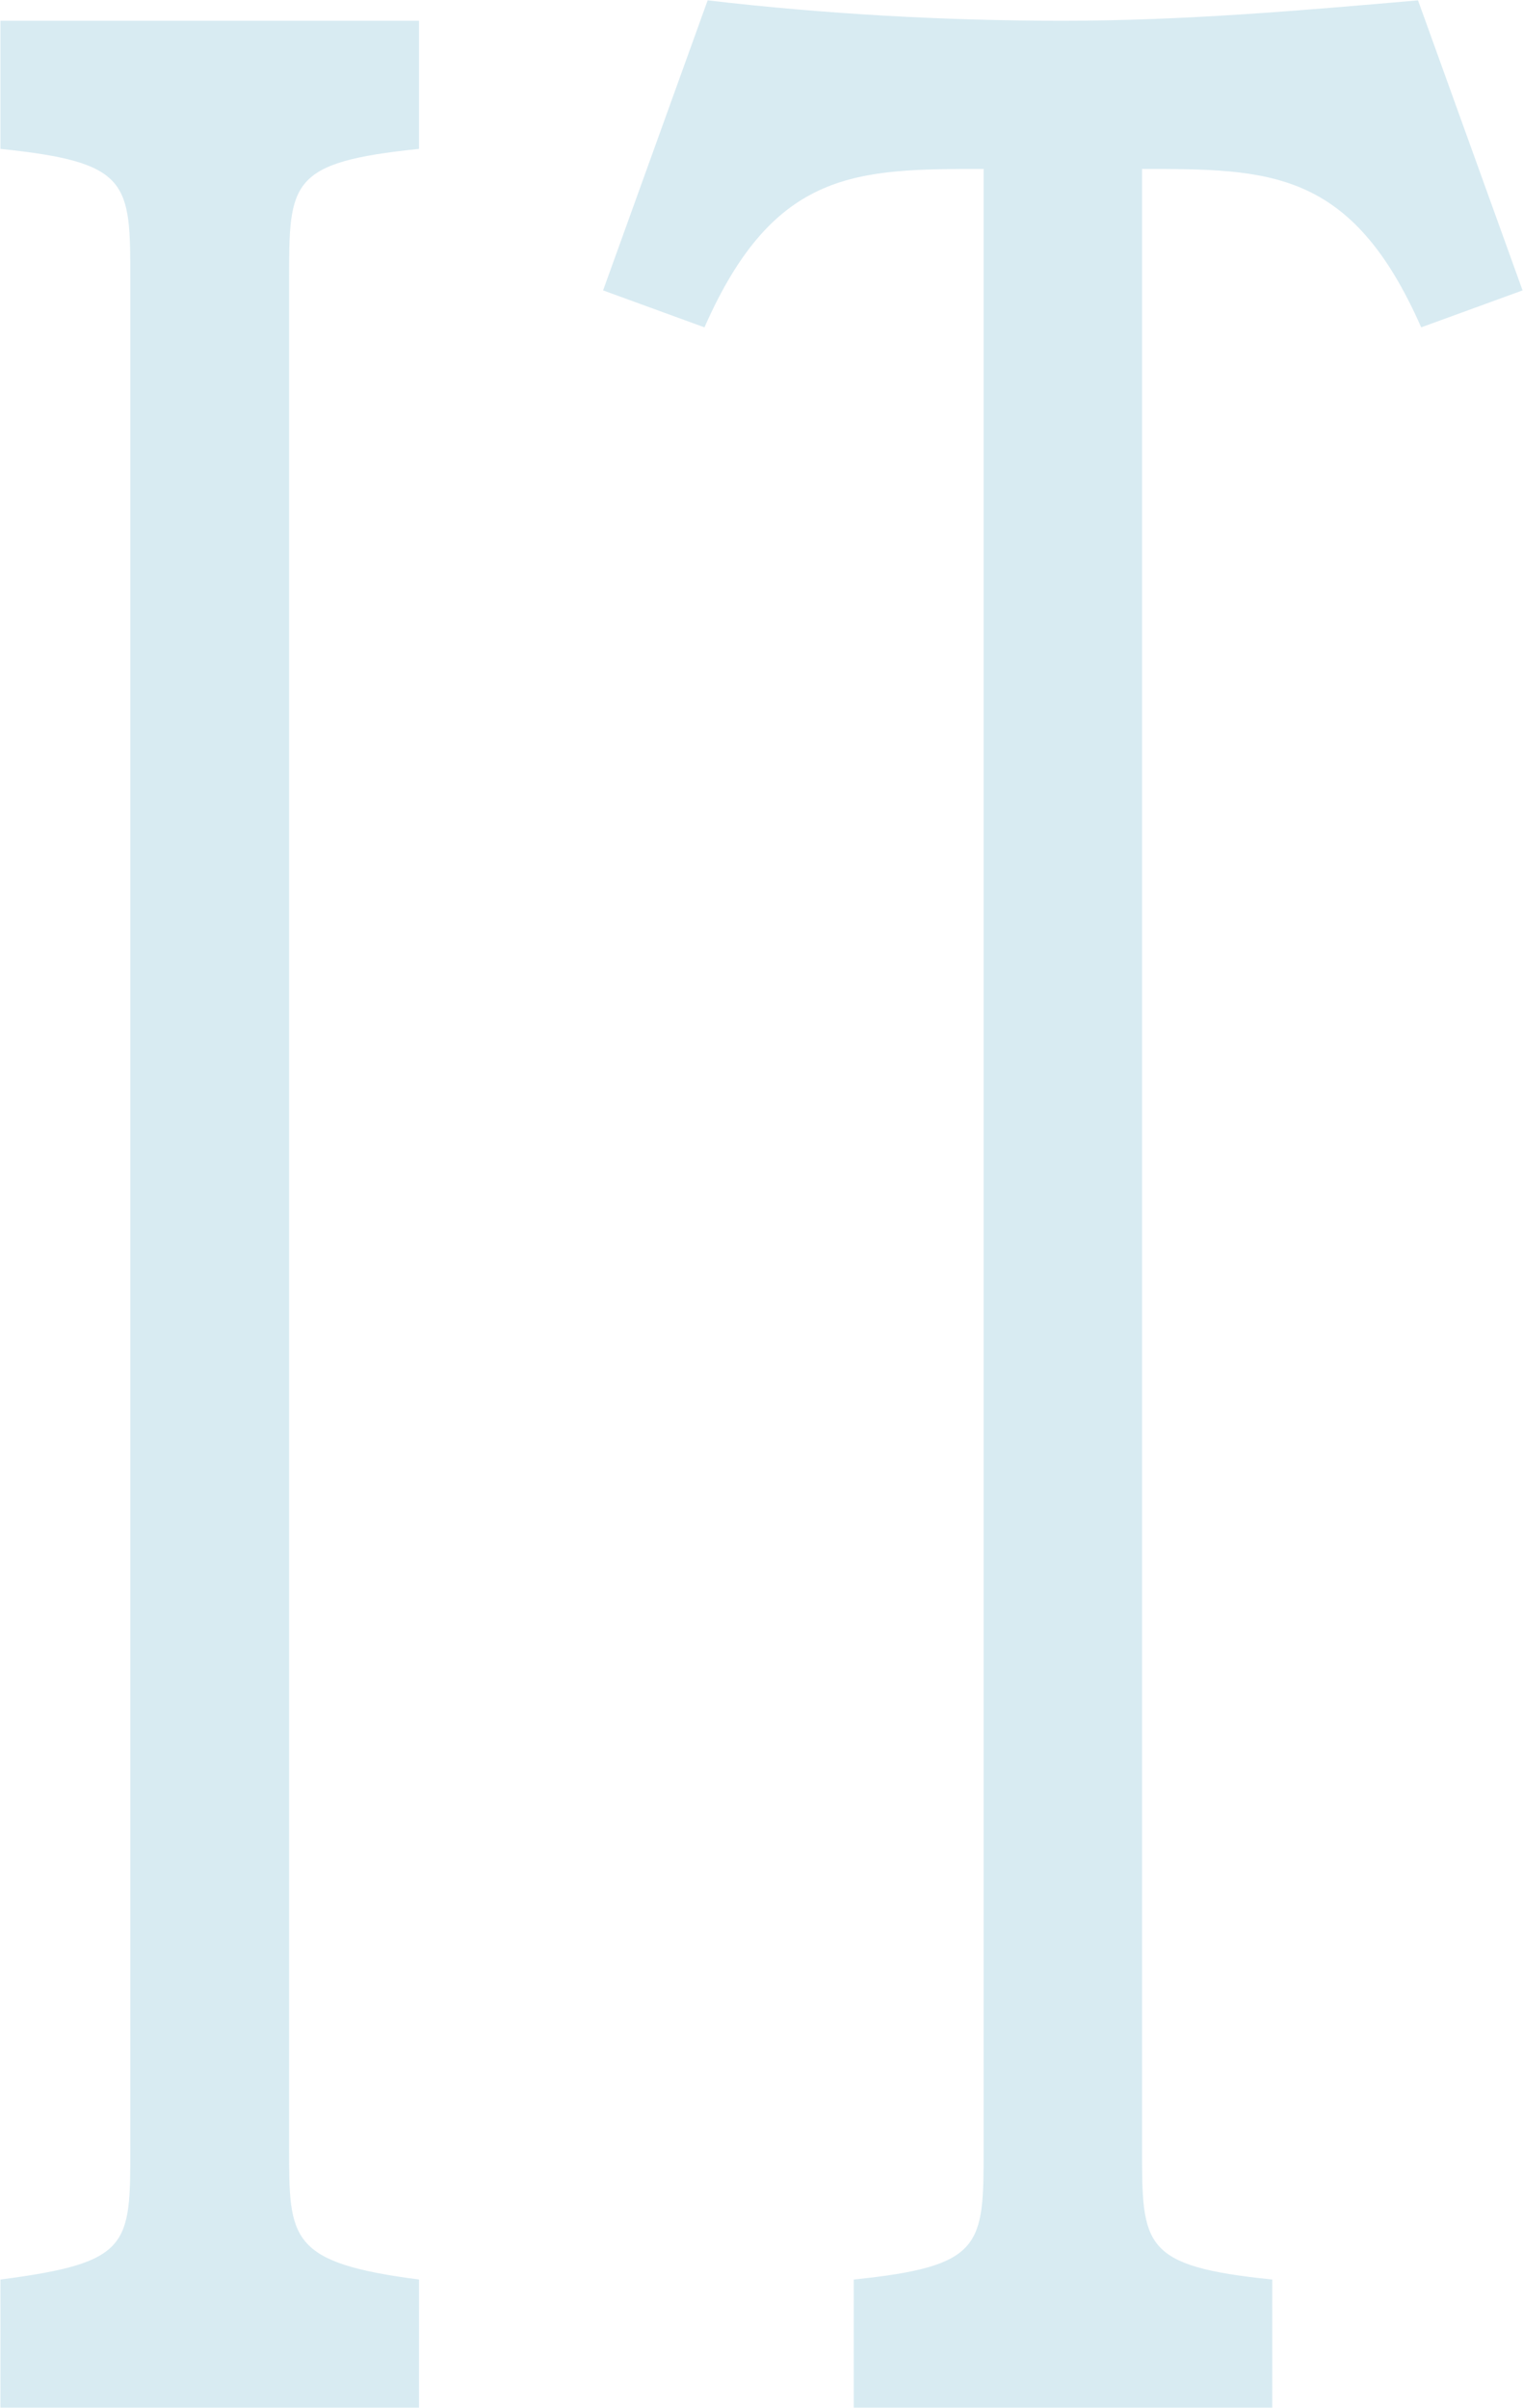 <?xml version="1.0" encoding="UTF-8"?>
<!DOCTYPE svg PUBLIC "-//W3C//DTD SVG 1.1//EN" "http://www.w3.org/Graphics/SVG/1.1/DTD/svg11.dtd">
<!-- Creator: CorelDRAW X7 -->
<svg xmlns="http://www.w3.org/2000/svg" xml:space="preserve" width="43.265mm" height="68.411mm" version="1.1" style="shape-rendering:geometricPrecision; text-rendering:geometricPrecision; image-rendering:optimizeQuality; fill-rule:evenodd; clip-rule:evenodd"
viewBox="0 0 4326 6841"
 xmlns:xlink="http://www.w3.org/1999/xlink">
 <defs>
  <style type="text/css">
   <![CDATA[
    .fil0 {fill:#1C8AB5;fill-rule:nonzero;fill-opacity:0.169}
   ]]>
  </style>
 </defs>
 <g id="Layer_x0020_1">
  <path class="fil0" d="M1190 6840l0 -364c-369,-48 -369,-115 -369,-374l0 -5306c0,-278 0,-335 369,-373l0 -364 -1189 0 0 364c369,38 369,95 369,373l0 5306c0,278 0,326 -369,374l0 364 1189 0zm2424 0l0 -364c-370,-38 -370,-96 -370,-374l0 -5622c361,0 595,0 793,450l288 -105 -297 -824c-333,29 -667,58 -1009,58 -333,0 -676,-19 -1009,-58l-297 824 288 105c198,-450 433,-450 793,-450l0 5622c0,278 0,336 -369,374l0 364 1189 0z"/>
 </g>
</svg>
